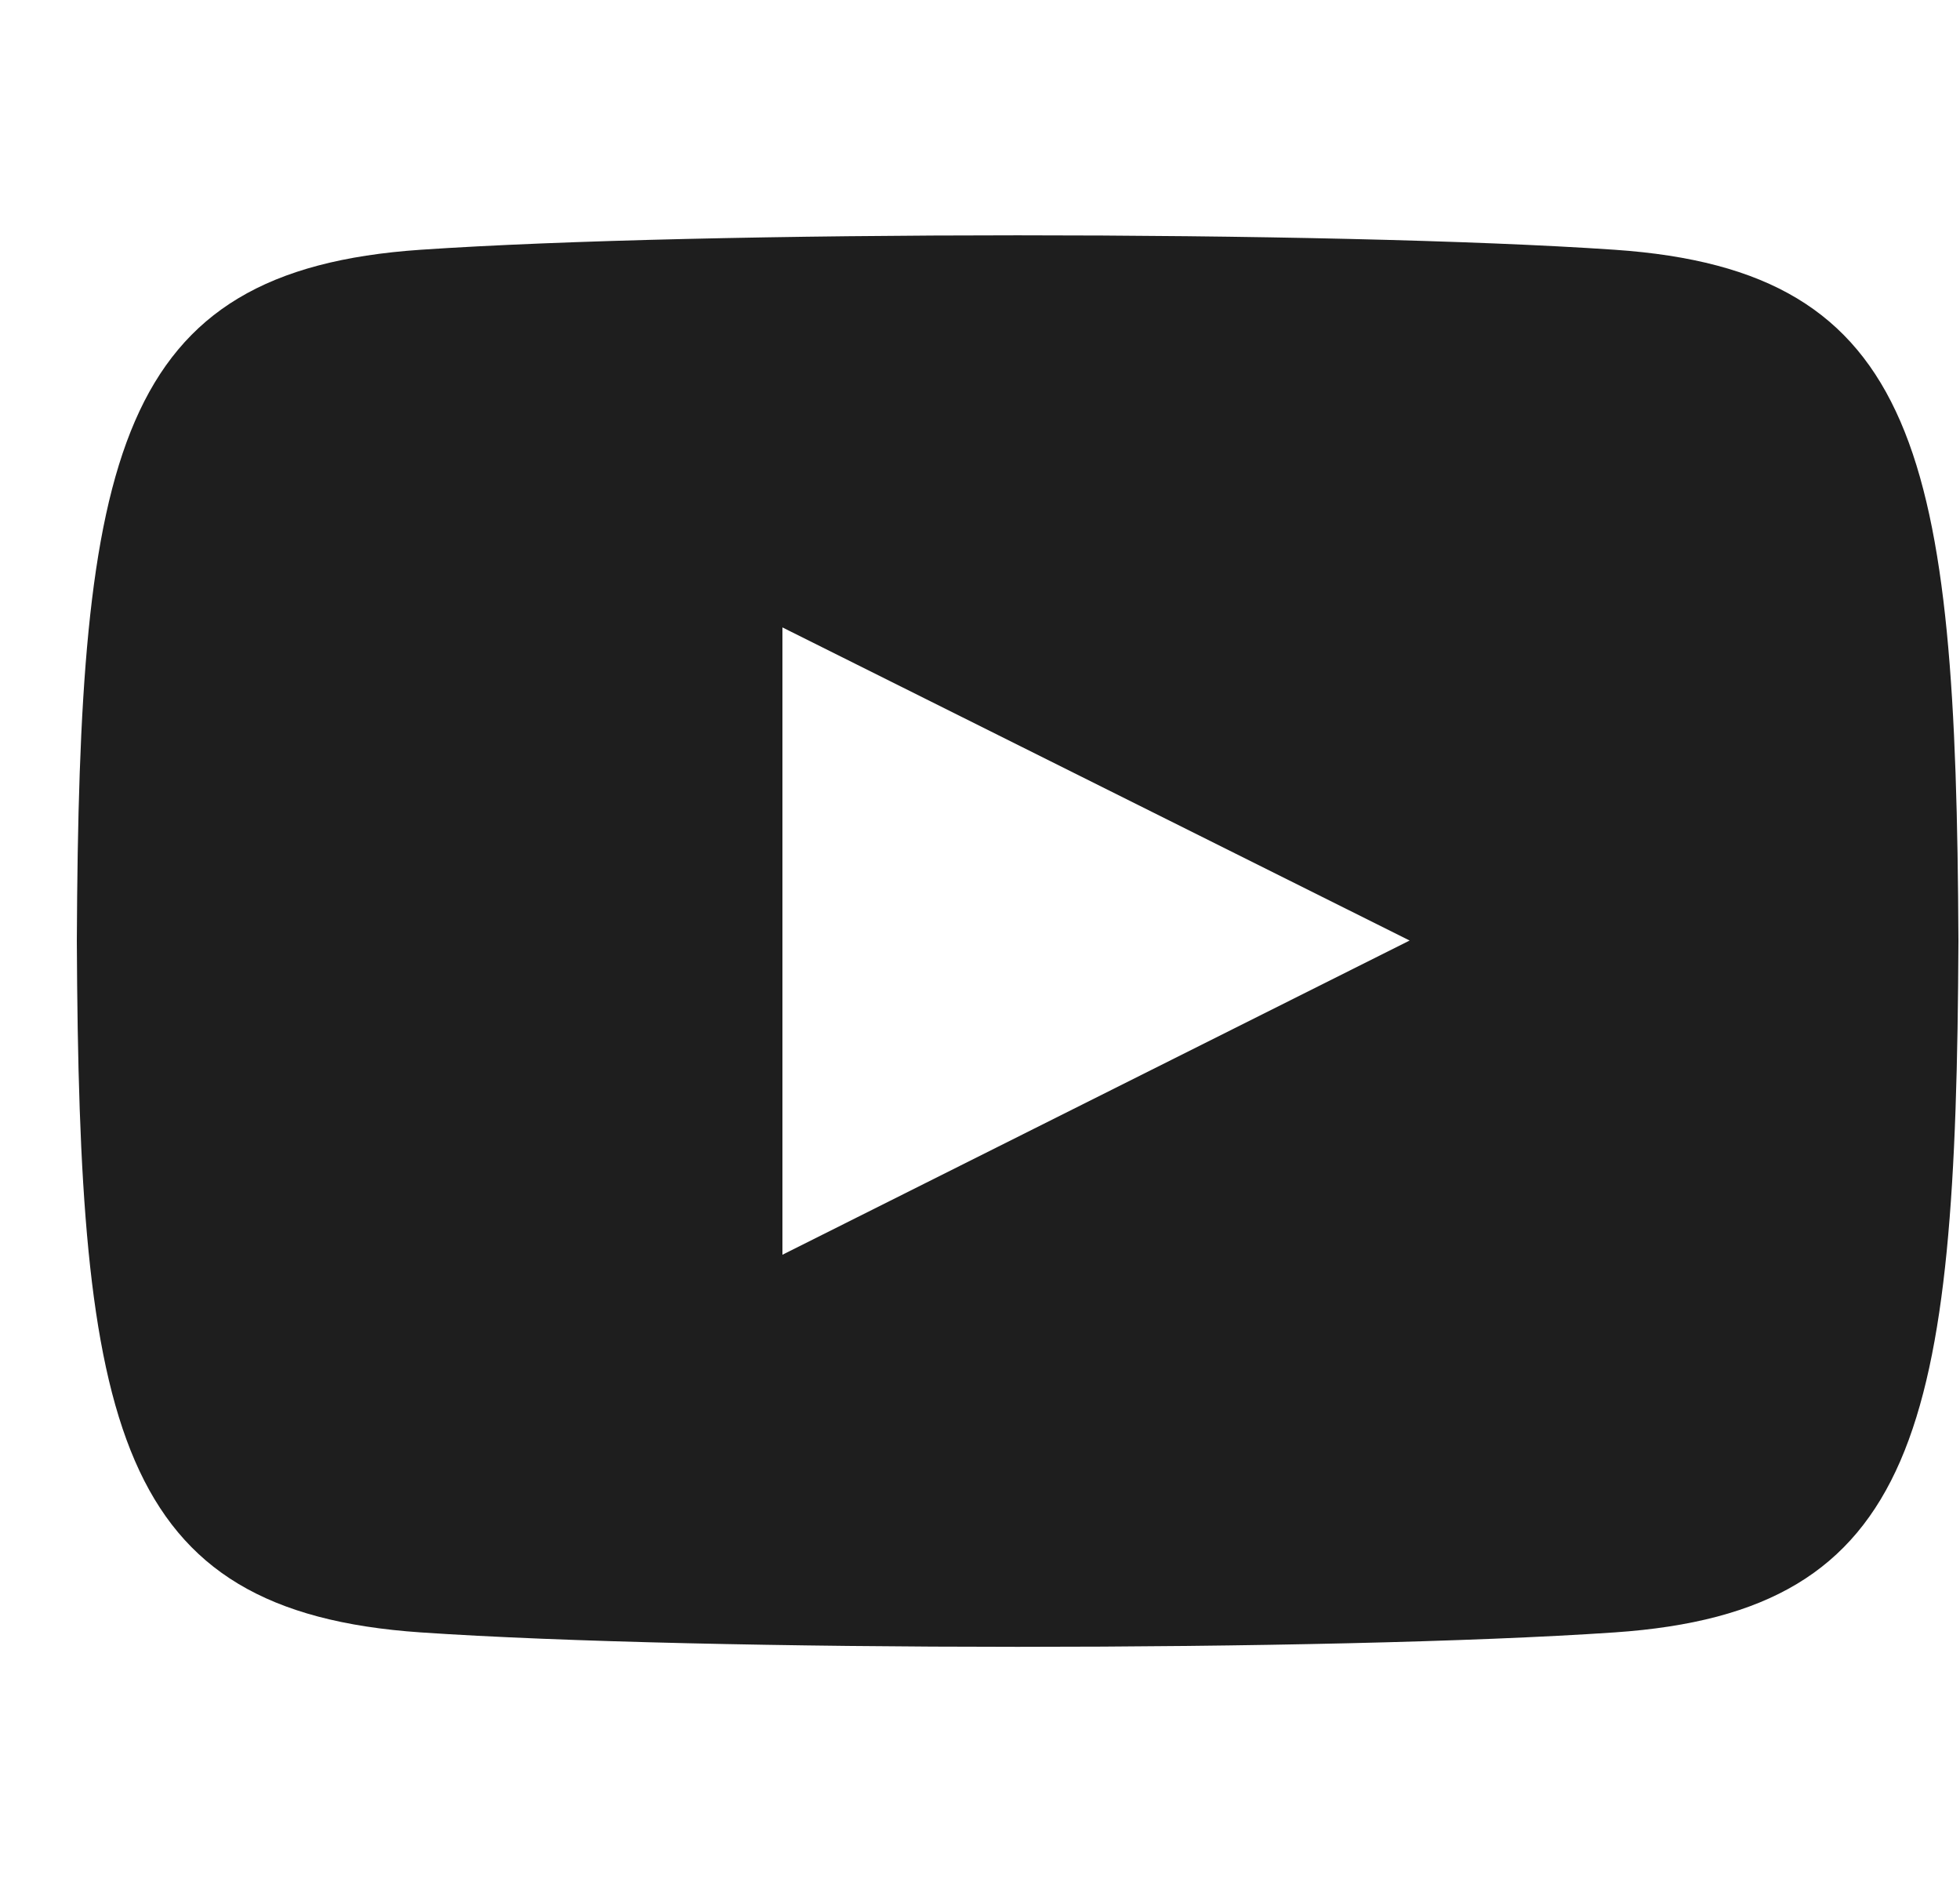 <svg width="25" height="24" viewBox="0 0 25 24" fill="none" xmlns="http://www.w3.org/2000/svg">
<g clip-path="url(#clip0_273_205)">
<path d="M20.595 3.185C16.991 2.939 8.964 2.94 5.365 3.185C1.468 3.451 1.009 5.805 0.98 12.001C1.009 18.186 1.464 20.55 5.365 20.817C8.965 21.062 16.991 21.063 20.595 20.817C24.492 20.551 24.951 18.197 24.98 12.001C24.951 5.816 24.496 3.452 20.595 3.185ZM9.98 16.001V8.001L17.98 11.994L9.98 16.001Z" fill="#1E1E1E"/>
</g>
<defs>
<clipPath id="clip0_273_205">
<rect width="24" height="24" fill="white" transform="translate(0.98 0.001)"/>
</clipPath>
</defs>
</svg>
